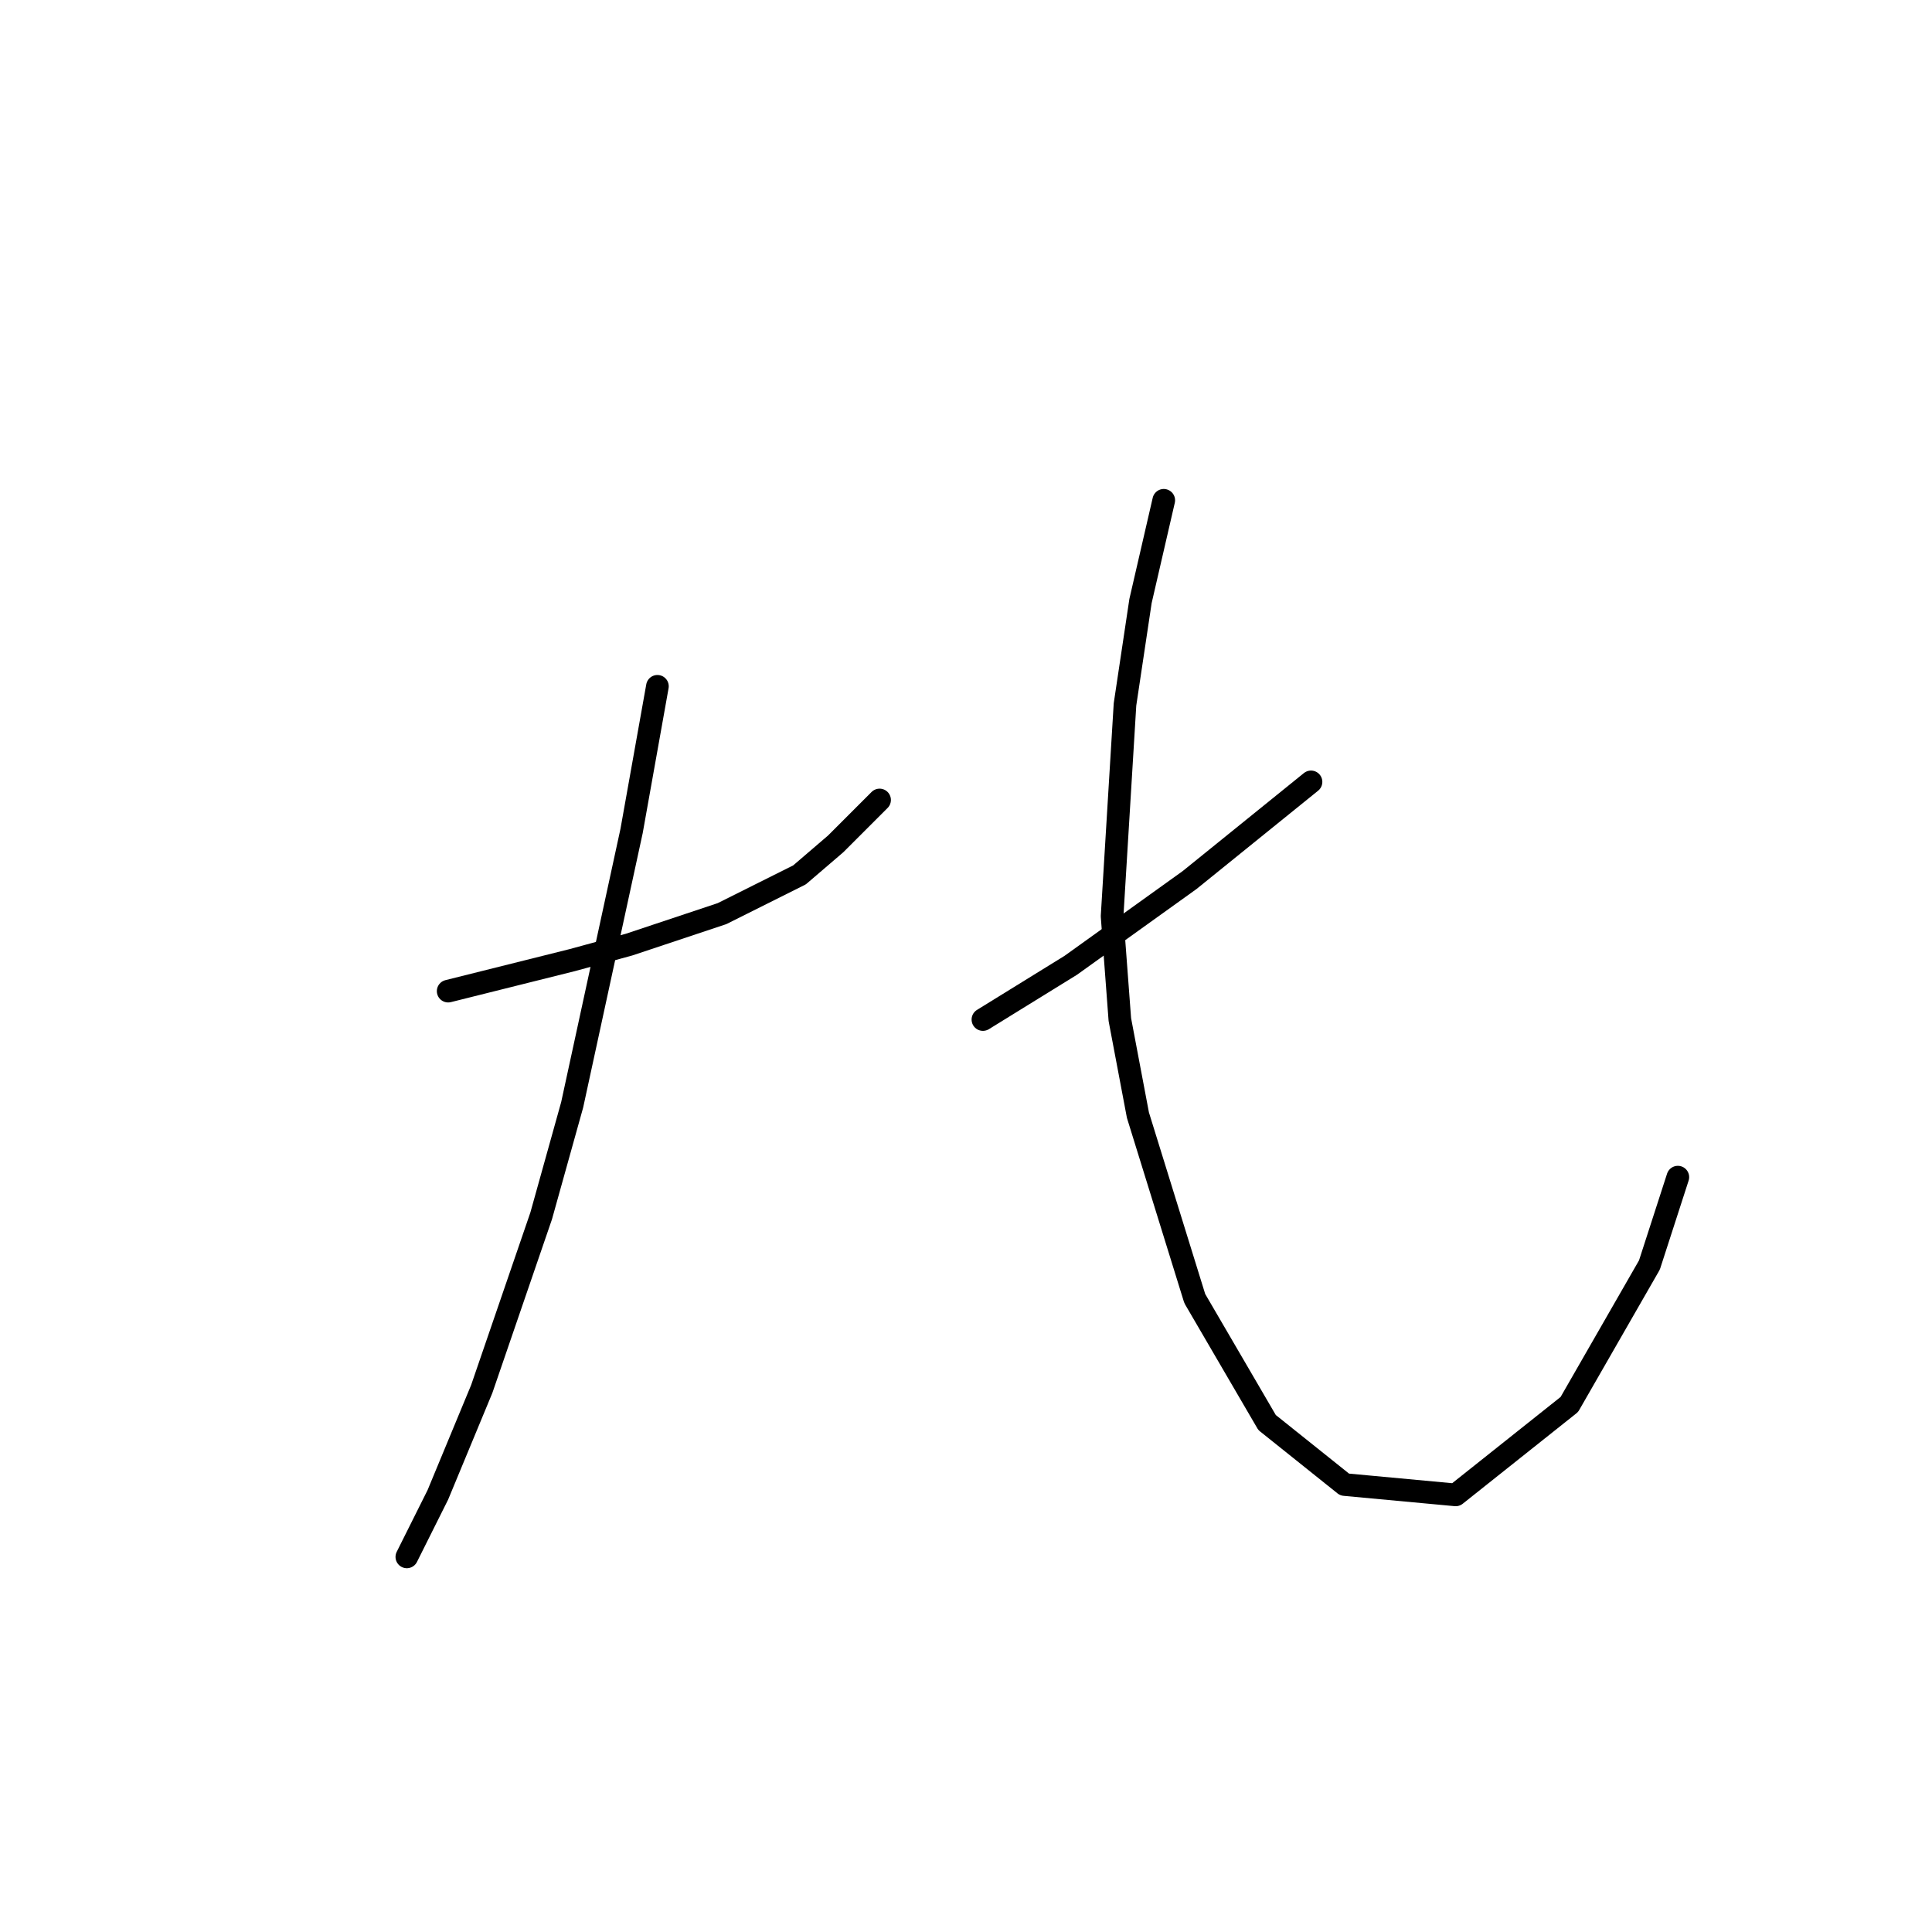 <?xml version="1.0" standalone="no"?>
    <svg width="256" height="256" xmlns="http://www.w3.org/2000/svg" version="1.1">
    <polyline stroke="black" stroke-width="3" stroke-linecap="round" fill="transparent" stroke-linejoin="round" points="59.385 131.331 75.816 127.223 83.346 125.169 95.669 121.062 105.939 115.927 110.731 111.819 116.55 106 116.55 106 " />
        <polyline stroke="black" stroke-width="3" stroke-linecap="round" fill="transparent" stroke-linejoin="round" points="87.112 90.939 83.689 110.108 75.816 146.392 71.708 161.112 63.835 184.046 58.015 198.081 53.908 206.296 53.908 206.296 " />
        <polyline stroke="black" stroke-width="3" stroke-linecap="round" fill="transparent" stroke-linejoin="round" points="173.716 103.604 157.627 116.612 141.881 127.908 130.242 135.096 130.242 135.096 " />
        <polyline stroke="black" stroke-width="3" stroke-linecap="round" fill="transparent" stroke-linejoin="round" points="154.204 66.292 151.123 79.642 149.069 93.335 147.358 121.404 148.385 135.096 150.781 147.762 158.312 172.066 167.896 188.496 178.166 196.712 192.885 198.081 207.946 186.1 218.558 167.616 222.323 155.977 222.323 155.977 " />
        </svg>